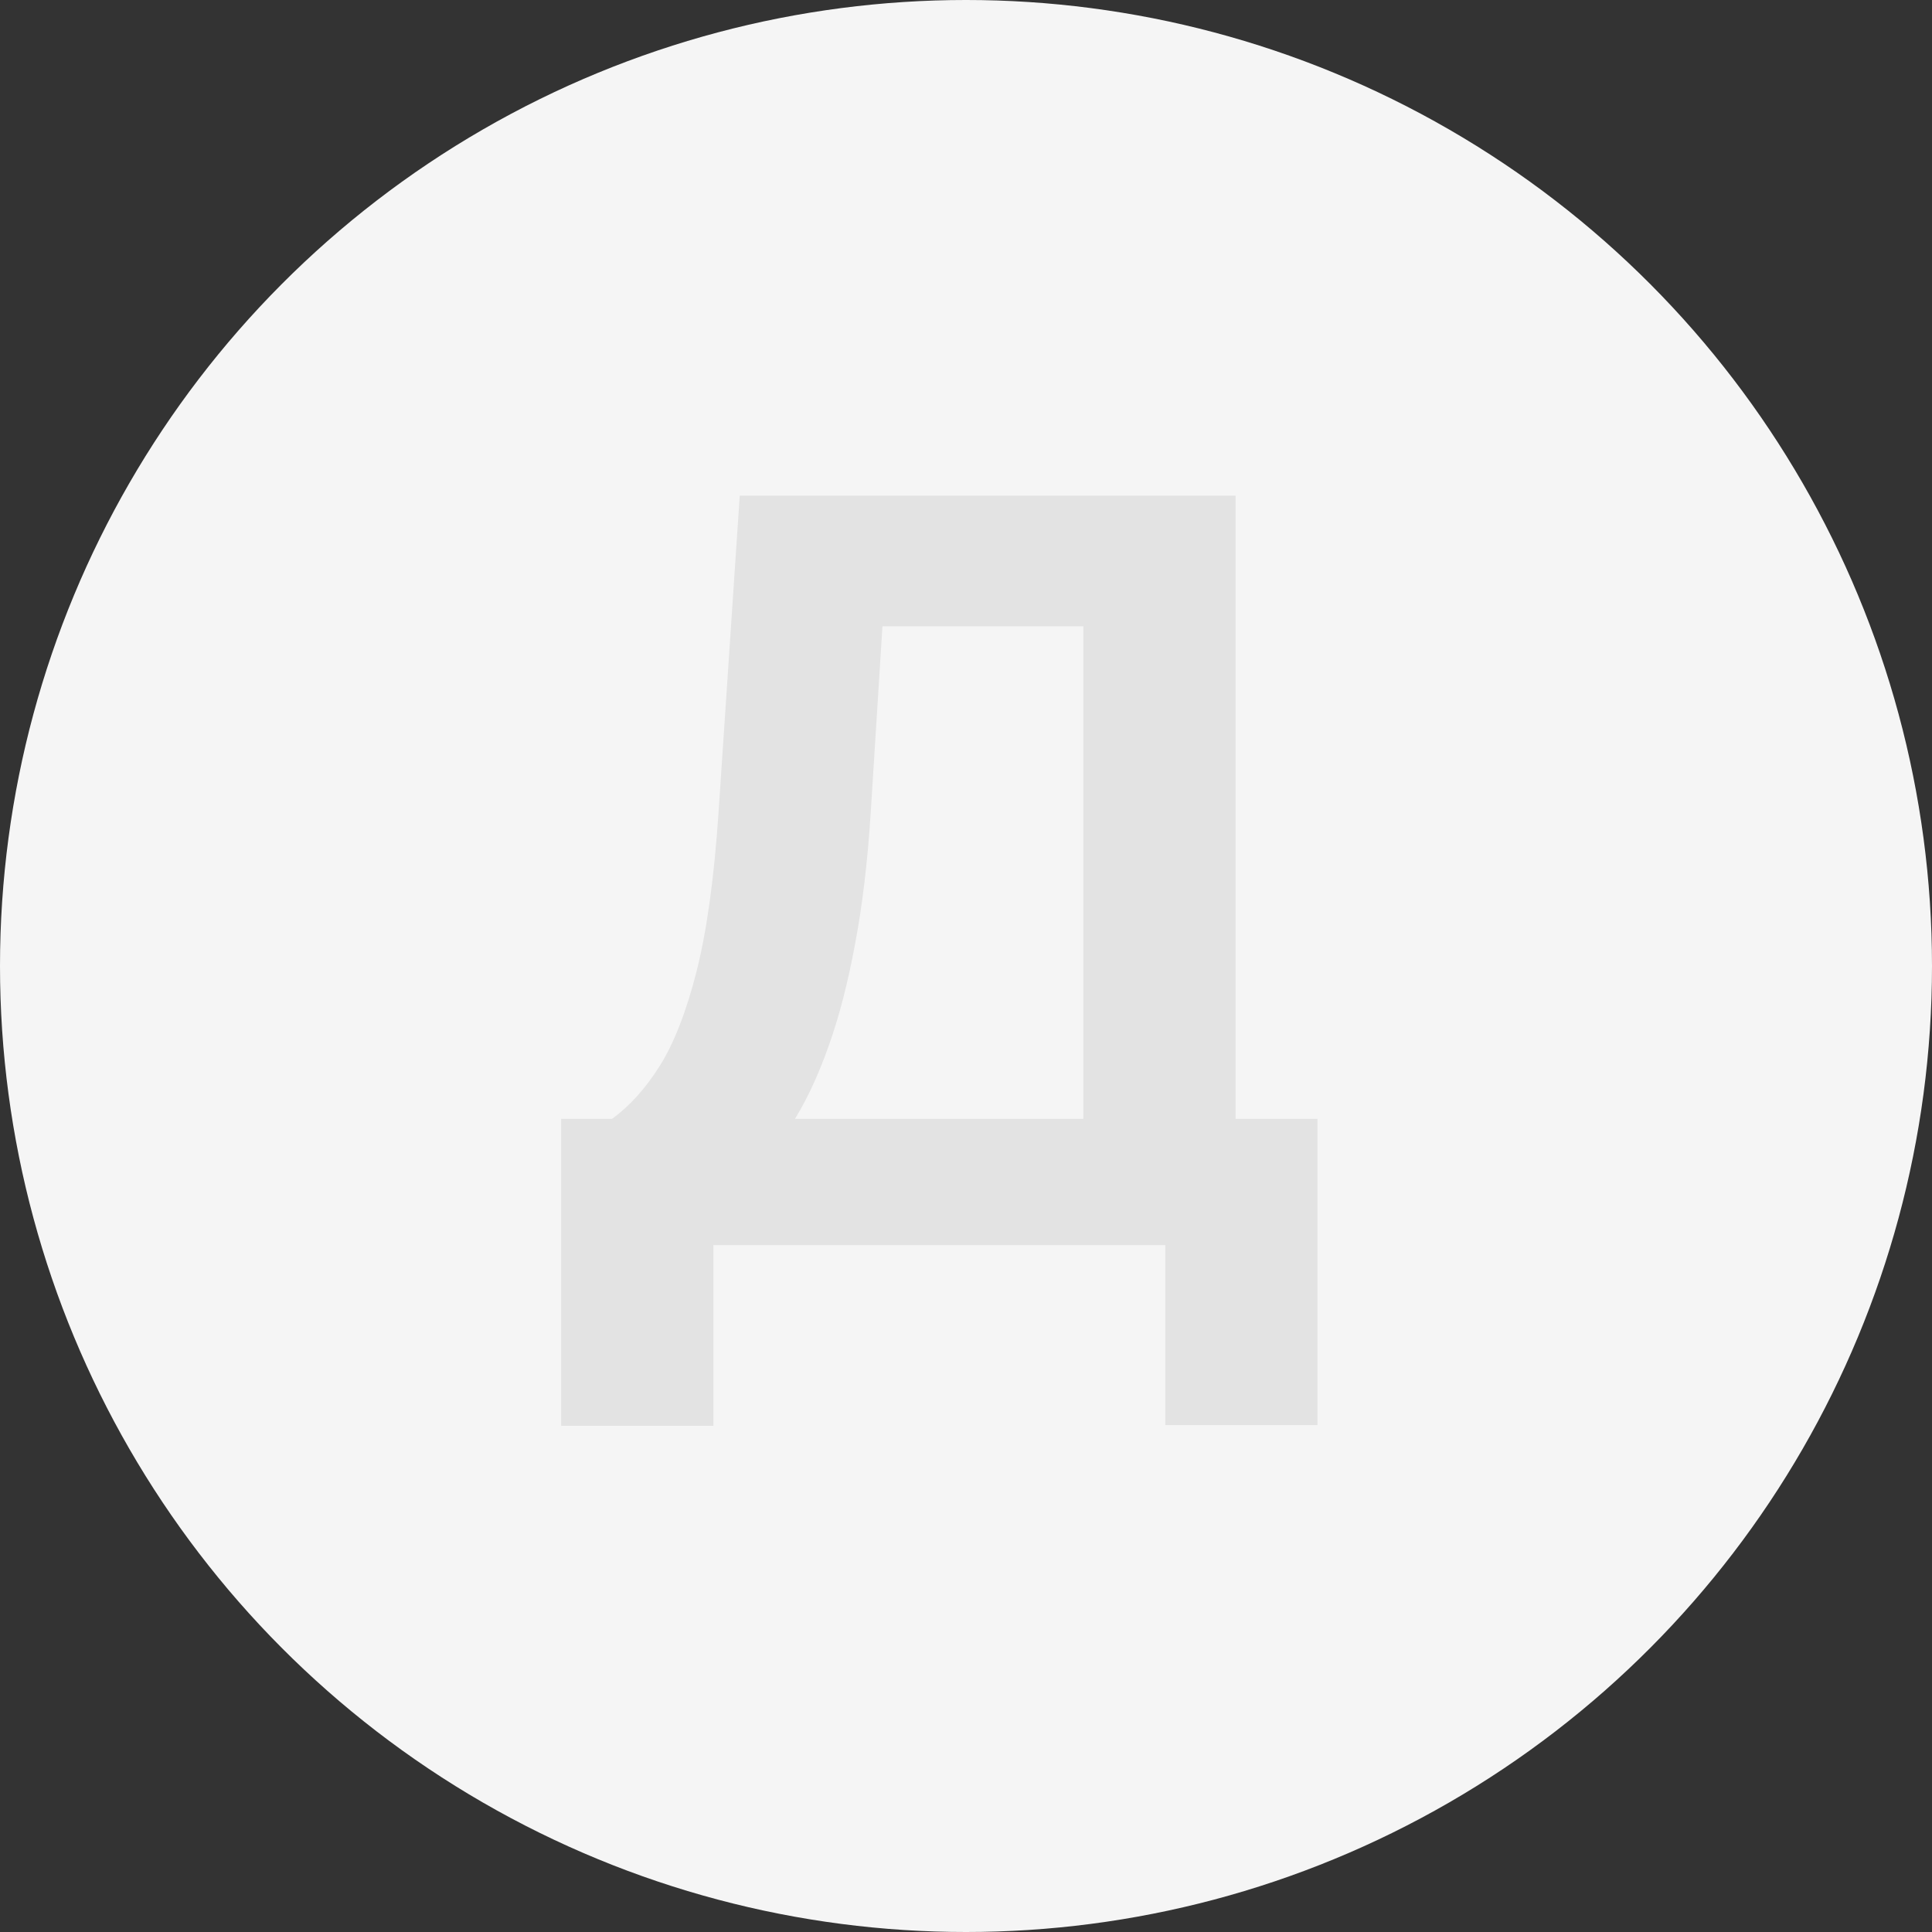 <svg width="90" height="90" viewBox="0 0 90 90" fill="none" xmlns="http://www.w3.org/2000/svg">
<rect x="0" y="0" width="90" height="90" fill="#333333" stroke="none"/>
<circle cx="45" cy="45" r="45" fill="#F5F5F5"/>
<path d="M26.142 66.421V52.119H28.511C29.318 51.54 30.057 50.722 30.727 49.665C31.398 48.597 31.972 47.125 32.449 45.25C32.926 43.364 33.267 40.898 33.472 37.852L34.46 23.091H57.557V52.119H61.375V66.386H54.284V58H33.233V66.421H26.142ZM37.034 52.119H50.466V29.176H41.108L40.562 37.852C40.415 40.159 40.17 42.205 39.83 43.989C39.5 45.773 39.097 47.335 38.619 48.676C38.153 50.006 37.625 51.153 37.034 52.119Z" fill="#E3E3E3"/>
</svg>
